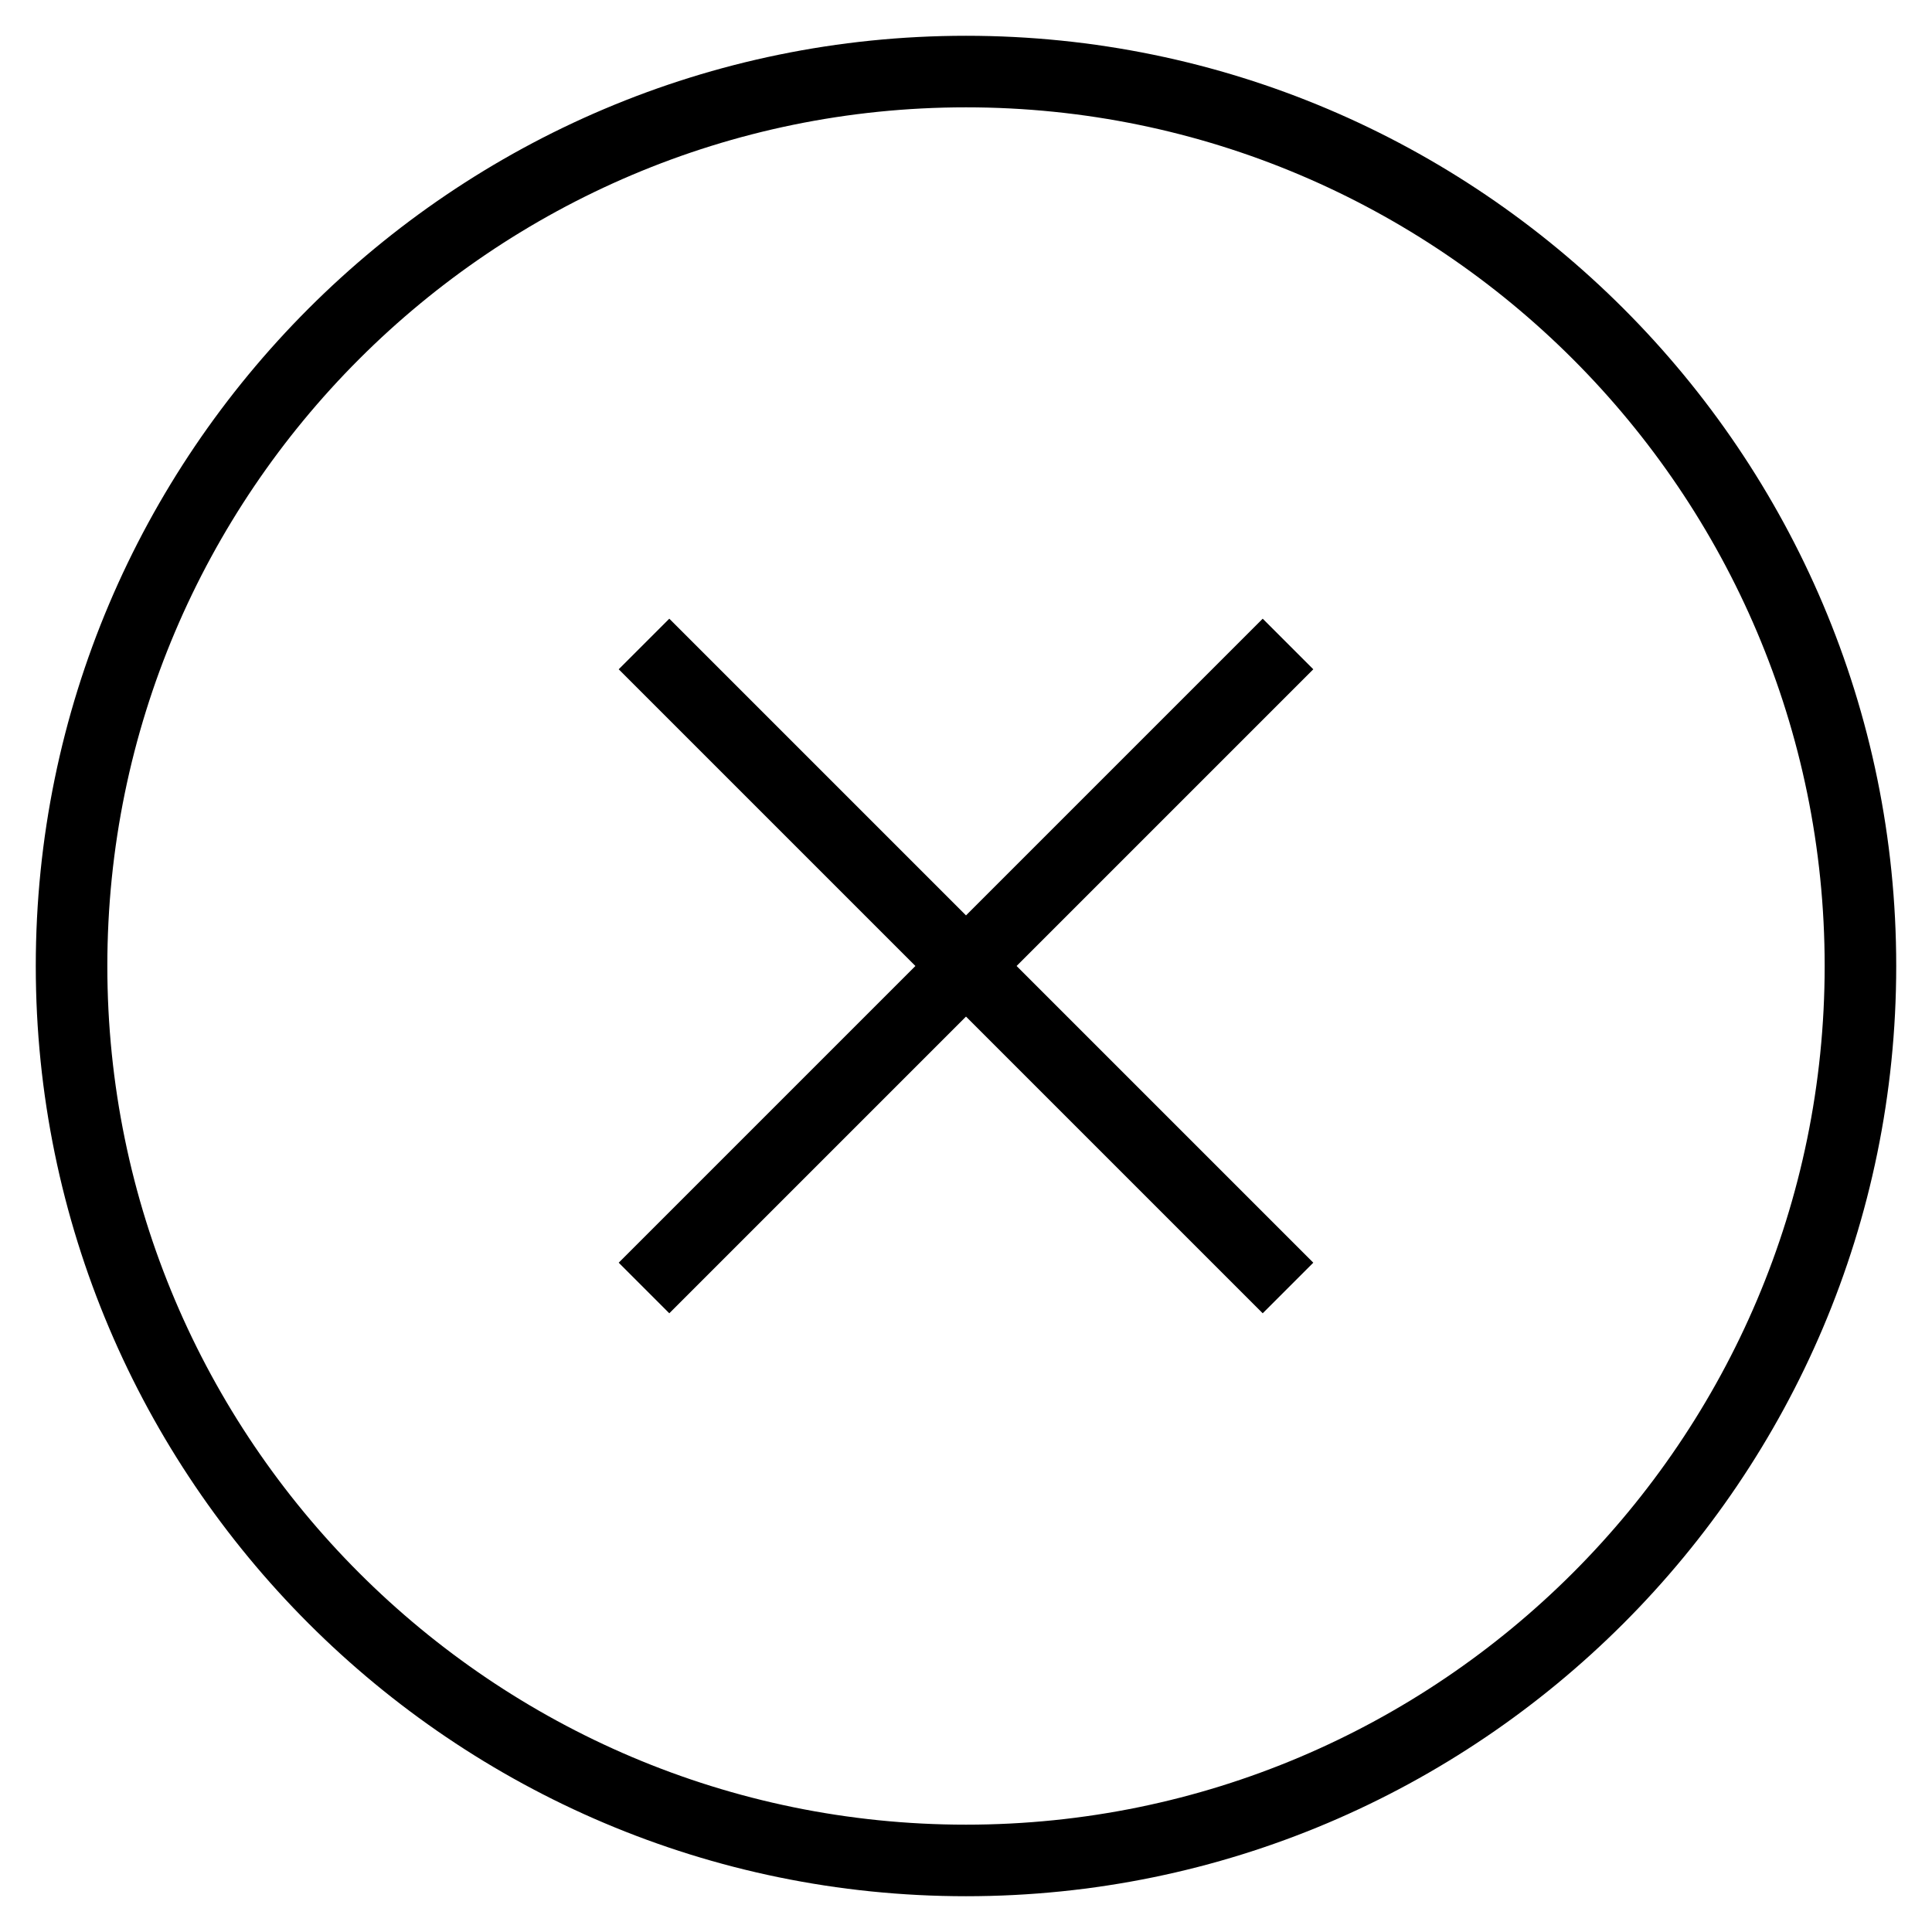<?xml version="1.0" encoding="utf-8"?>
<!-- Generator: Adobe Illustrator 18.0.0, SVG Export Plug-In . SVG Version: 6.00 Build 0)  -->
<!DOCTYPE svg PUBLIC "-//W3C//DTD SVG 1.1//EN" "http://www.w3.org/Graphics/SVG/1.1/DTD/svg11.dtd">
<svg version="1.1" id="Layer_1" xmlns="http://www.w3.org/2000/svg" xmlns:xlink="http://www.w3.org/1999/xlink" x="0px" y="0px"
	 viewBox="0 0 54 54" enable-background="new 0 0 54 54" xml:space="preserve">
<polygon fill="currentColor" points="36.707,18.707 35.293,17.293 27,25.586 18.707,17.293 17.293,18.707 25.586,27 17.293,35.293 18.707,36.707
	27,28.414 35.293,36.707 36.707,35.293 28.414,27 "/>
<path fill="currentColor" d="M27,53C12.664,53,1,41.336,1,27S12.664,1,27,1c14.337,0,26,11.664,26,26S41.337,53,27,53z M27,3C13.767,3,3,13.767,3,27
	s10.767,24,24,24s24-10.767,24-24S40.233,3,27,3z"/>
</svg>
